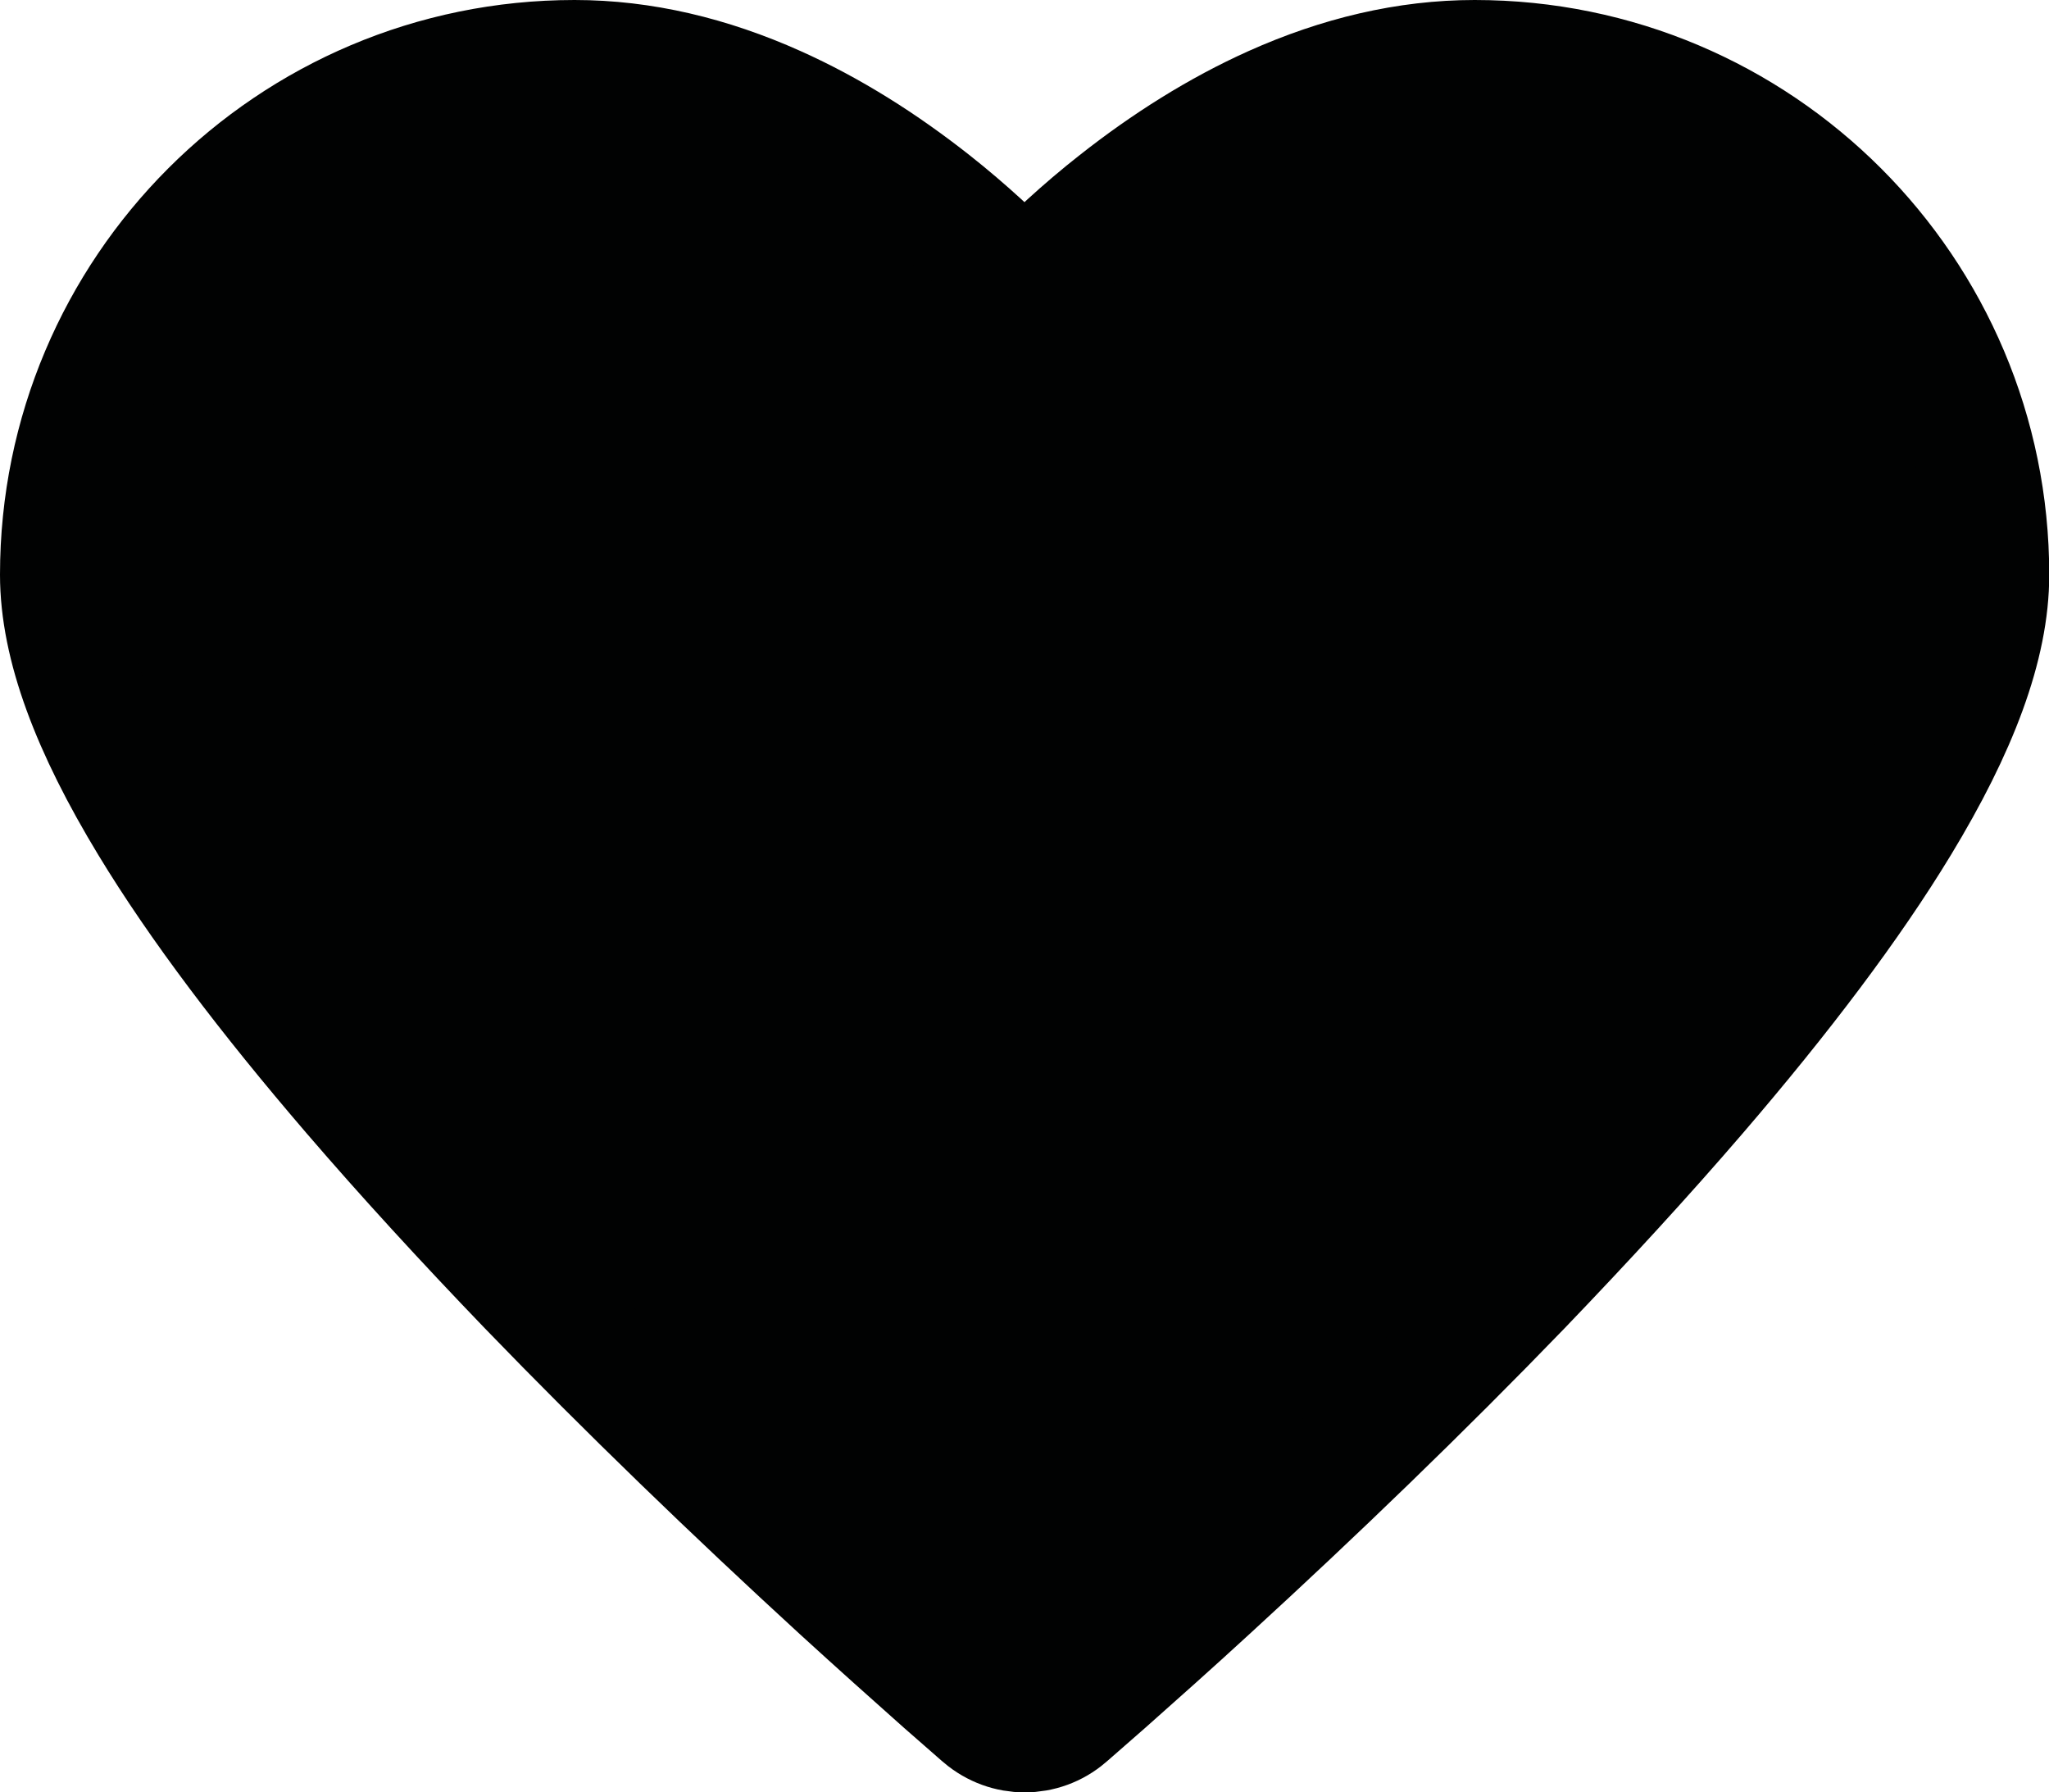 
<svg version="1.1" id="Шар_1"	 xmlns="http://www.w3.org/2000/svg" xmlns:xlink="http://www.w3.org/1999/xlink" x="0px" y="0px" width="17px" height="14.867px"
	 viewBox="0 0 17 14.867" enable-background="new 0 0 17 14.867" xml:space="preserve">
<path fill="#010202" d="M4.767,0.5C2.411,0.5,0.5,2.41,0.5,4.767c0,0.587,0.261,1.271,0.744,2.067
	c0.407,0.671,0.975,1.422,1.679,2.241c0.441,0.513,0.93,1.046,1.46,1.597c0.825,0.854,1.708,1.705,2.59,2.514
	c0.31,0.283,0.596,0.539,0.854,0.768c0.091,0.079,0.322,0.281,0.326,0.285c0.101,0.086,0.225,0.129,0.348,0.129
	c0.124,0,0.248-0.043,0.348-0.129c0.004-0.004,0.236-0.206,0.326-0.285c0.258-0.229,0.545-0.484,0.854-0.768
	c0.883-0.809,1.766-1.66,2.591-2.514c0.529-0.551,1.019-1.084,1.46-1.597c0.704-0.819,1.271-1.57,1.678-2.241
	c0.483-0.796,0.744-1.48,0.744-2.067c0-2.357-1.91-4.267-4.267-4.267c-0.563,0-1.123,0.134-1.672,0.38
	c-0.452,0.203-0.886,0.476-1.298,0.801C8.982,1.903,8.73,2.138,8.5,2.375C8.27,2.138,8.017,1.903,7.736,1.681
	C7.324,1.356,6.891,1.083,6.438,0.88C5.889,0.634,5.33,0.5,4.767,0.5"/>
<path fill="none" stroke="#010202" stroke-miterlimit="10" d="M4.767,0.5C2.411,0.5,0.5,2.41,0.5,4.767
	c0,0.587,0.261,1.271,0.744,2.067c0.407,0.671,0.975,1.422,1.679,2.241c0.441,0.513,0.93,1.046,1.46,1.597
	c0.825,0.854,1.708,1.705,2.59,2.514c0.31,0.283,0.596,0.539,0.854,0.768c0.091,0.079,0.322,0.281,0.326,0.285
	c0.101,0.086,0.225,0.129,0.348,0.129c0.124,0,0.248-0.043,0.348-0.129c0.004-0.004,0.236-0.206,0.326-0.285
	c0.258-0.229,0.545-0.484,0.854-0.768c0.883-0.809,1.766-1.66,2.591-2.514c0.529-0.551,1.019-1.084,1.46-1.597
	c0.704-0.819,1.271-1.57,1.678-2.241c0.483-0.796,0.744-1.48,0.744-2.067c0-2.357-1.91-4.267-4.267-4.267
	c-0.563,0-1.123,0.134-1.672,0.38c-0.452,0.203-0.886,0.476-1.298,0.801C8.982,1.903,8.73,2.138,8.5,2.375
	C8.27,2.138,8.017,1.903,7.736,1.681C7.324,1.356,6.891,1.083,6.438,0.88C5.889,0.634,5.33,0.5,4.767,0.5z"/>
</svg>
